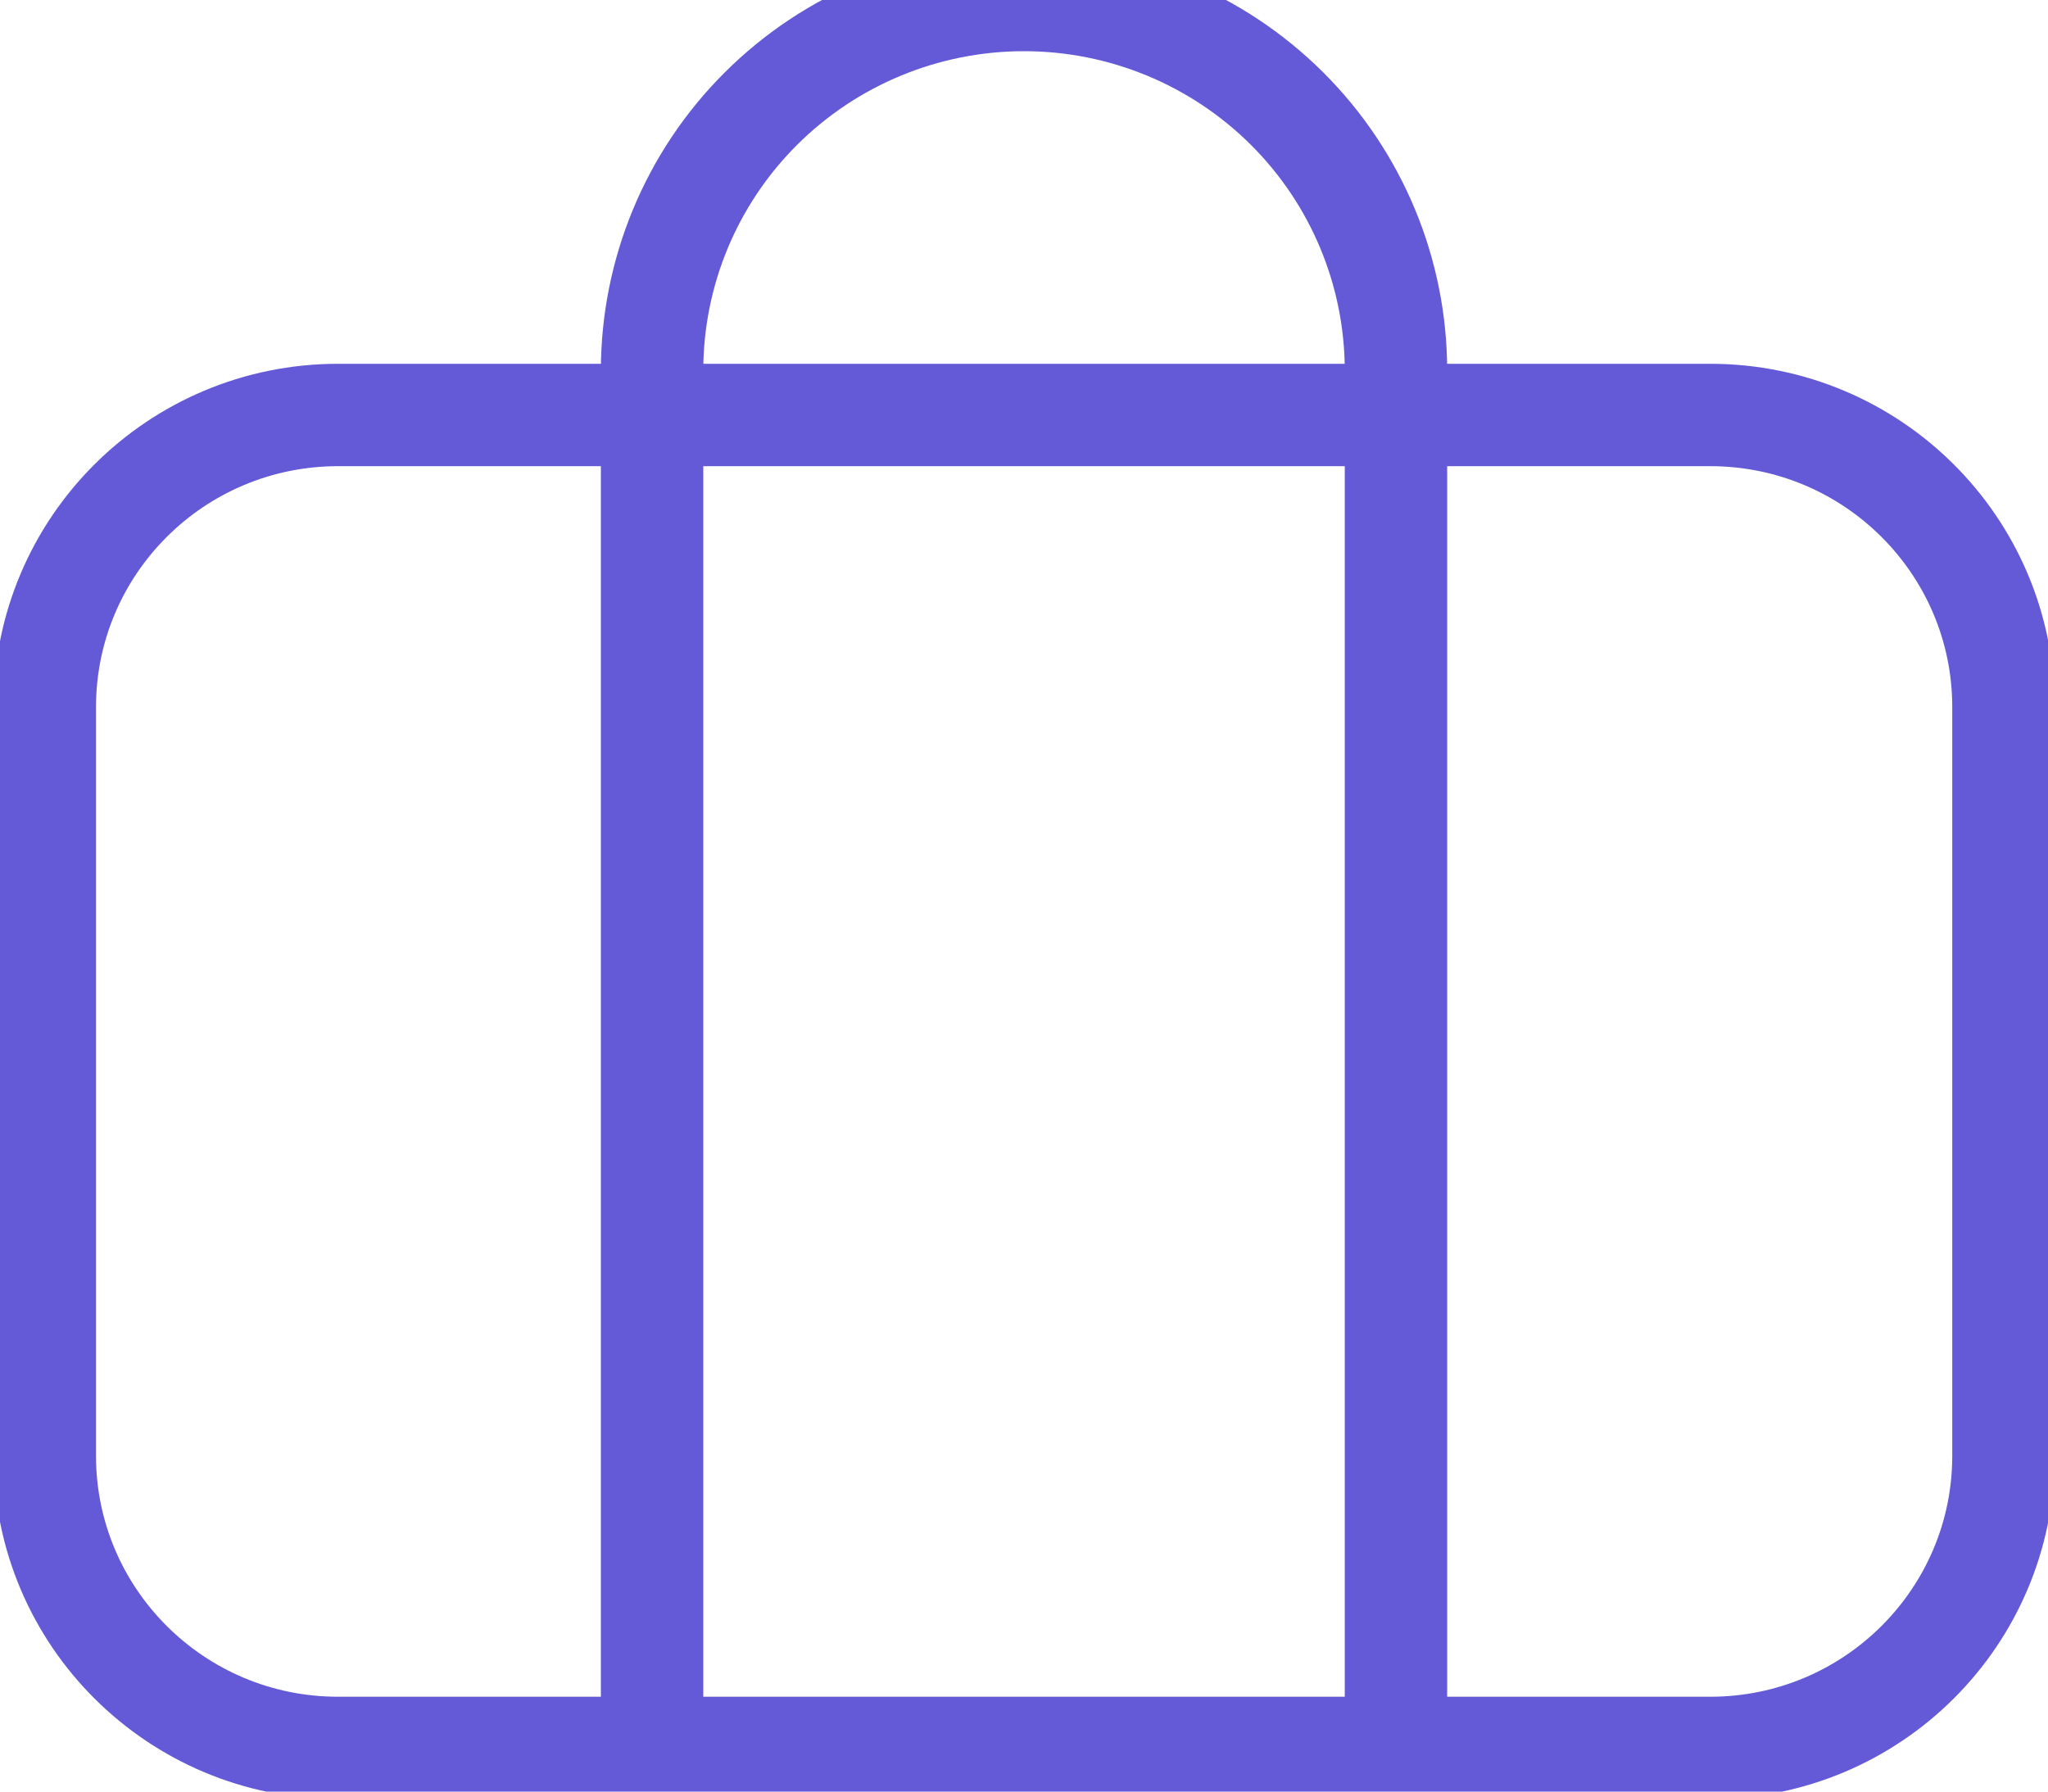 <svg width="40" height="35" viewBox="0 0 40 35" fill="none" xmlns="http://www.w3.org/2000/svg">
<g clip-path="url(#clip0_3880_7235)">
<path d="M33.402 8.107H6.603C3.44 8.107 0.875 10.663 0.875 13.816V28.439C0.875 31.591 3.44 34.147 6.603 34.147H33.402C36.565 34.147 39.13 31.591 39.13 28.439V13.816C39.13 10.663 36.565 8.107 33.402 8.107Z" stroke="#645AD7" stroke-width="2" stroke-miterlimit="10"/>
<path d="M27.265 7.24C27.265 5.32 26.499 3.478 25.137 2.121C23.774 0.763 21.927 0 20 0C18.073 0 16.226 0.763 14.863 2.121C13.501 3.478 12.736 5.32 12.736 7.24" stroke="#645AD7" stroke-width="2" stroke-miterlimit="10"/>
<path d="M12.736 8.35V34.148" stroke="#645AD7" stroke-width="2" stroke-miterlimit="10"/>
<path d="M27.265 8.35V34.148" stroke="#645AD7" stroke-width="2" stroke-miterlimit="10"/>
</g>
<defs>
<clipPath id="clip0_3880_7235">
<rect width="40" height="35" fill="white"/>
</clipPath>
</defs>
</svg>
